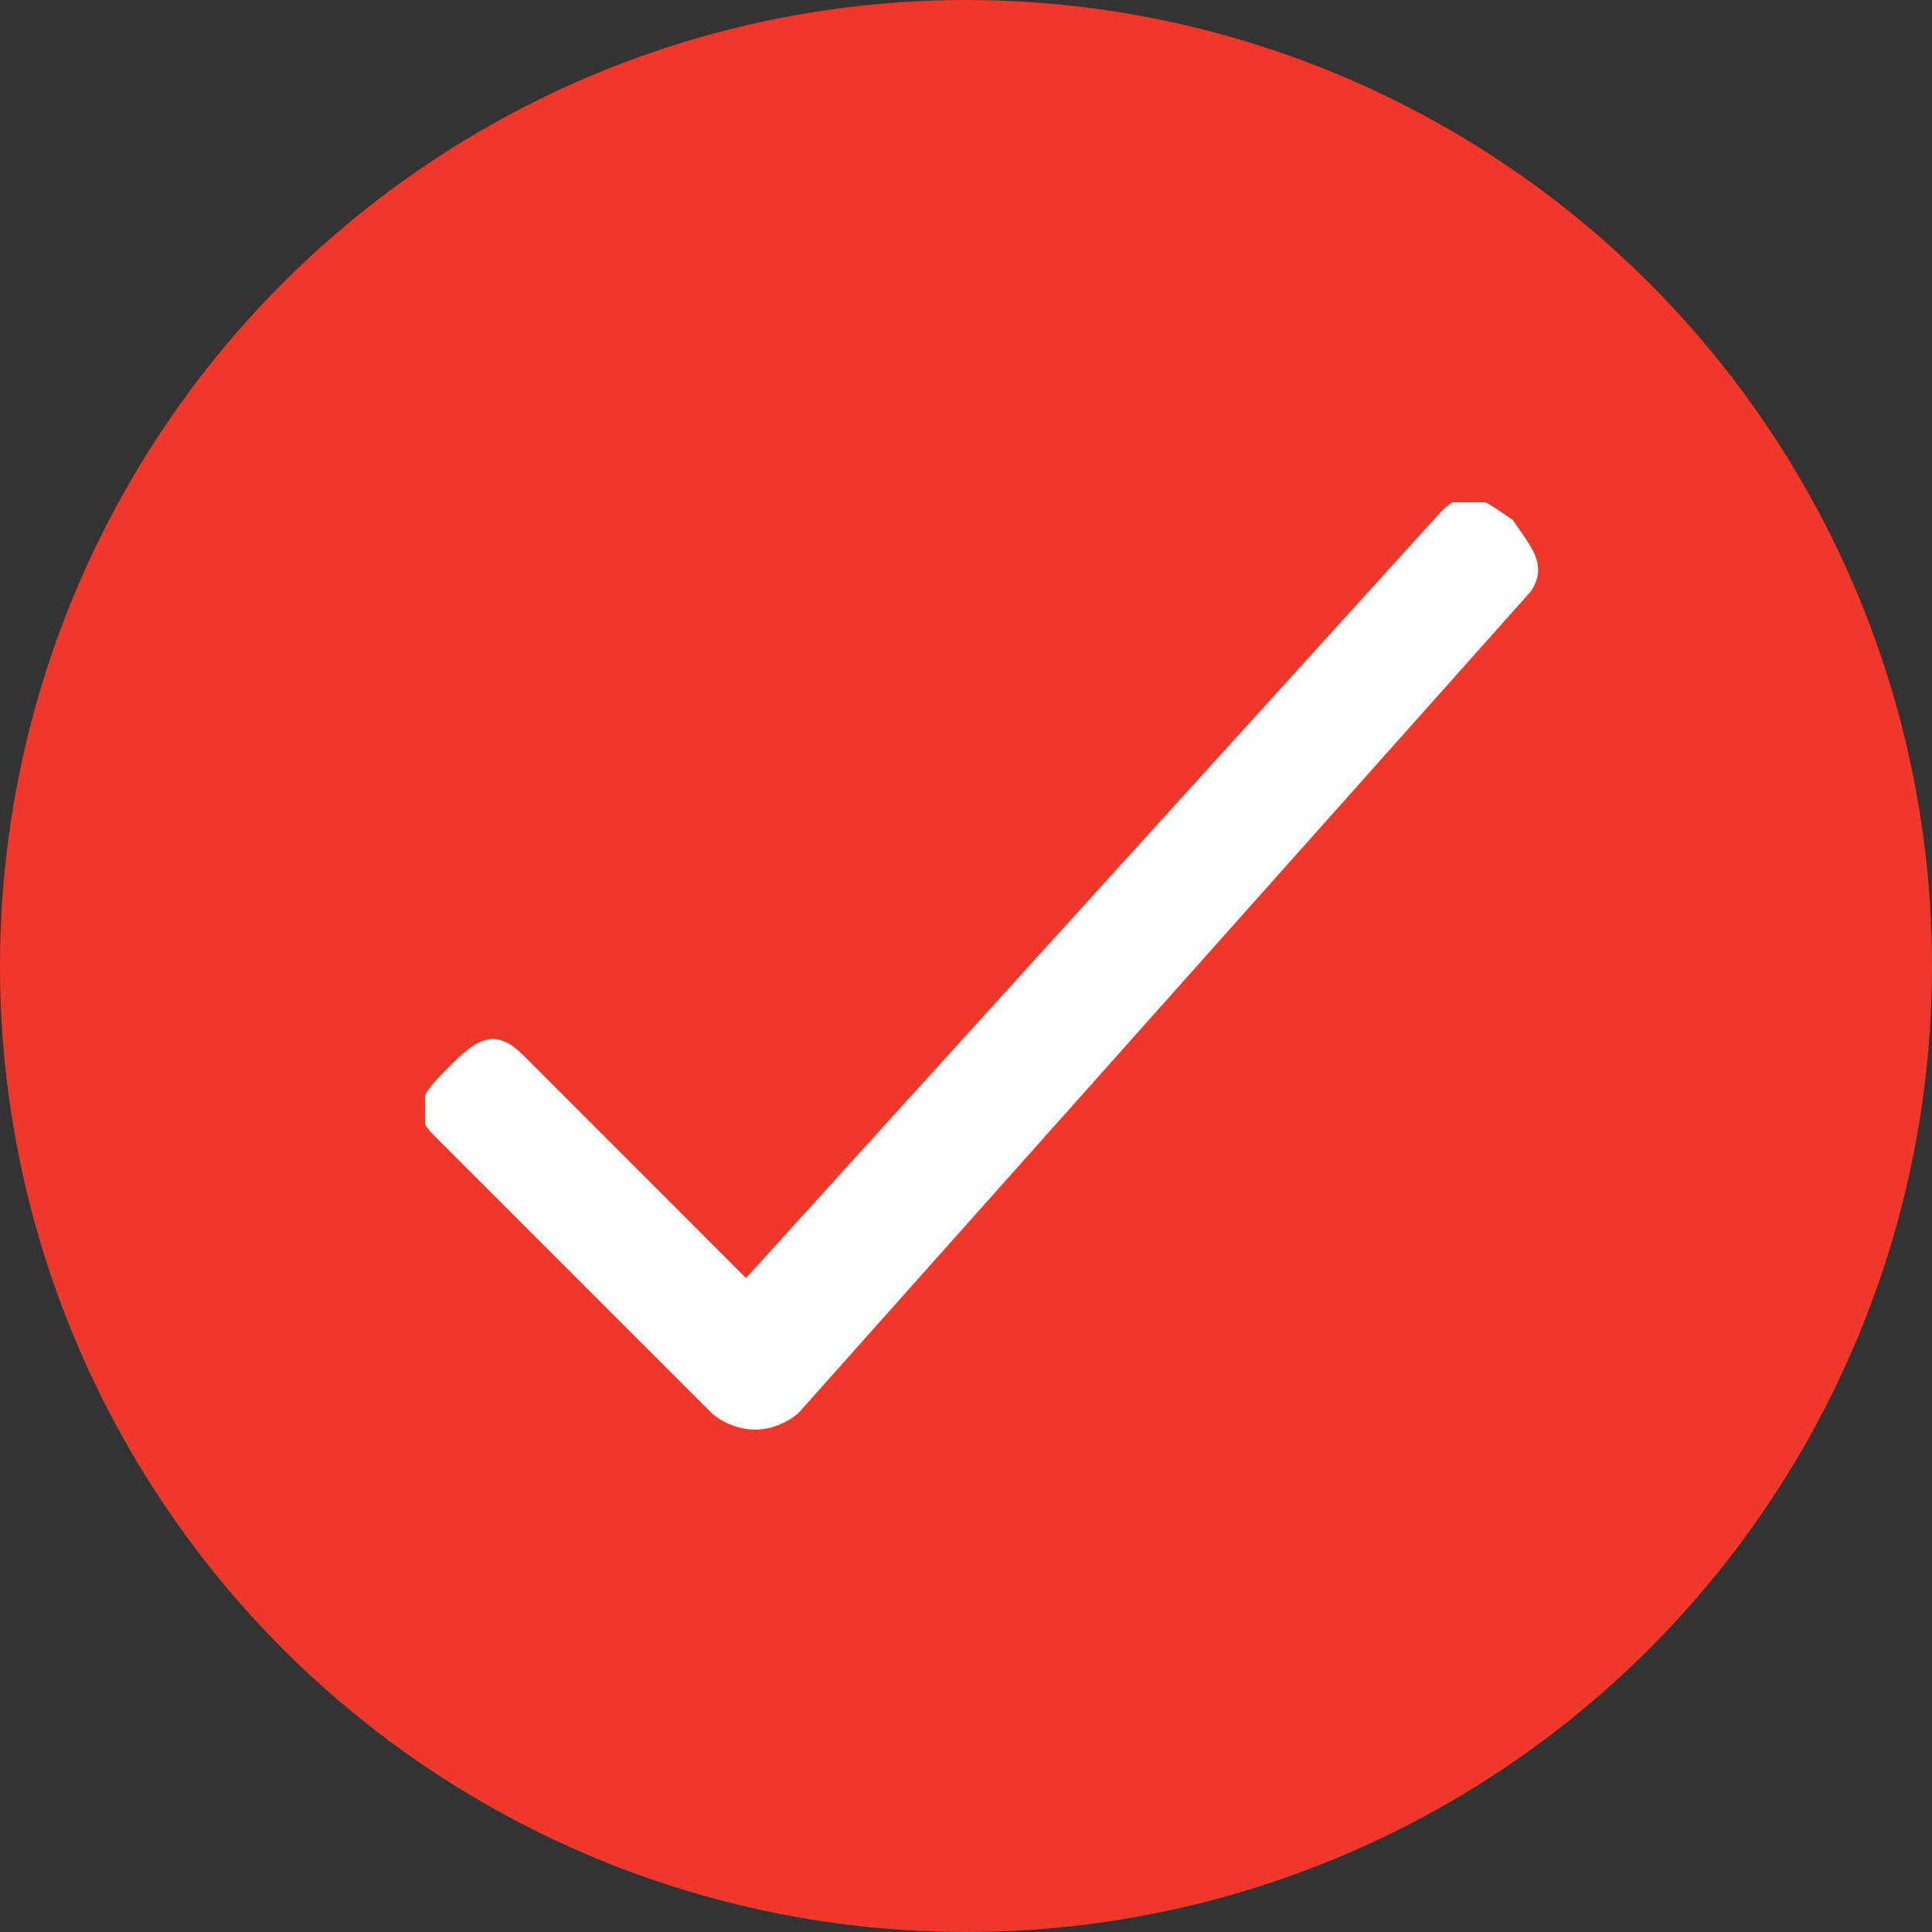 <svg width="15" height="15" viewBox="0 0 15 15" fill="none" xmlns="http://www.w3.org/2000/svg">
<rect x="0" y="0" width="15" height="15" fill="#333333" stroke="none"/>
<circle cx="7.5" cy="7.5" r="7.5" fill="#EF3829"/>
<g clip-path="url(#clip0)">
<path d="M4.062 8.192C3.854 7.985 3.716 8.054 3.508 8.261C3.3 8.469 3.162 8.608 3.369 8.815L5.515 10.961C5.585 11.031 5.723 11.1 5.862 11.1C6 11.1 6.139 11.031 6.208 10.961L11.885 4.592C12.023 4.385 11.885 4.246 11.746 4.038C11.539 3.9 11.4 3.761 11.192 3.969L5.792 9.923L4.062 8.192Z" fill="white"/>
</g>
<defs>
<clipPath id="clip0">
<rect x="3.3" y="3.9" width="8.654" height="7.2" fill="white"/>
</clipPath>
</defs>
</svg>
